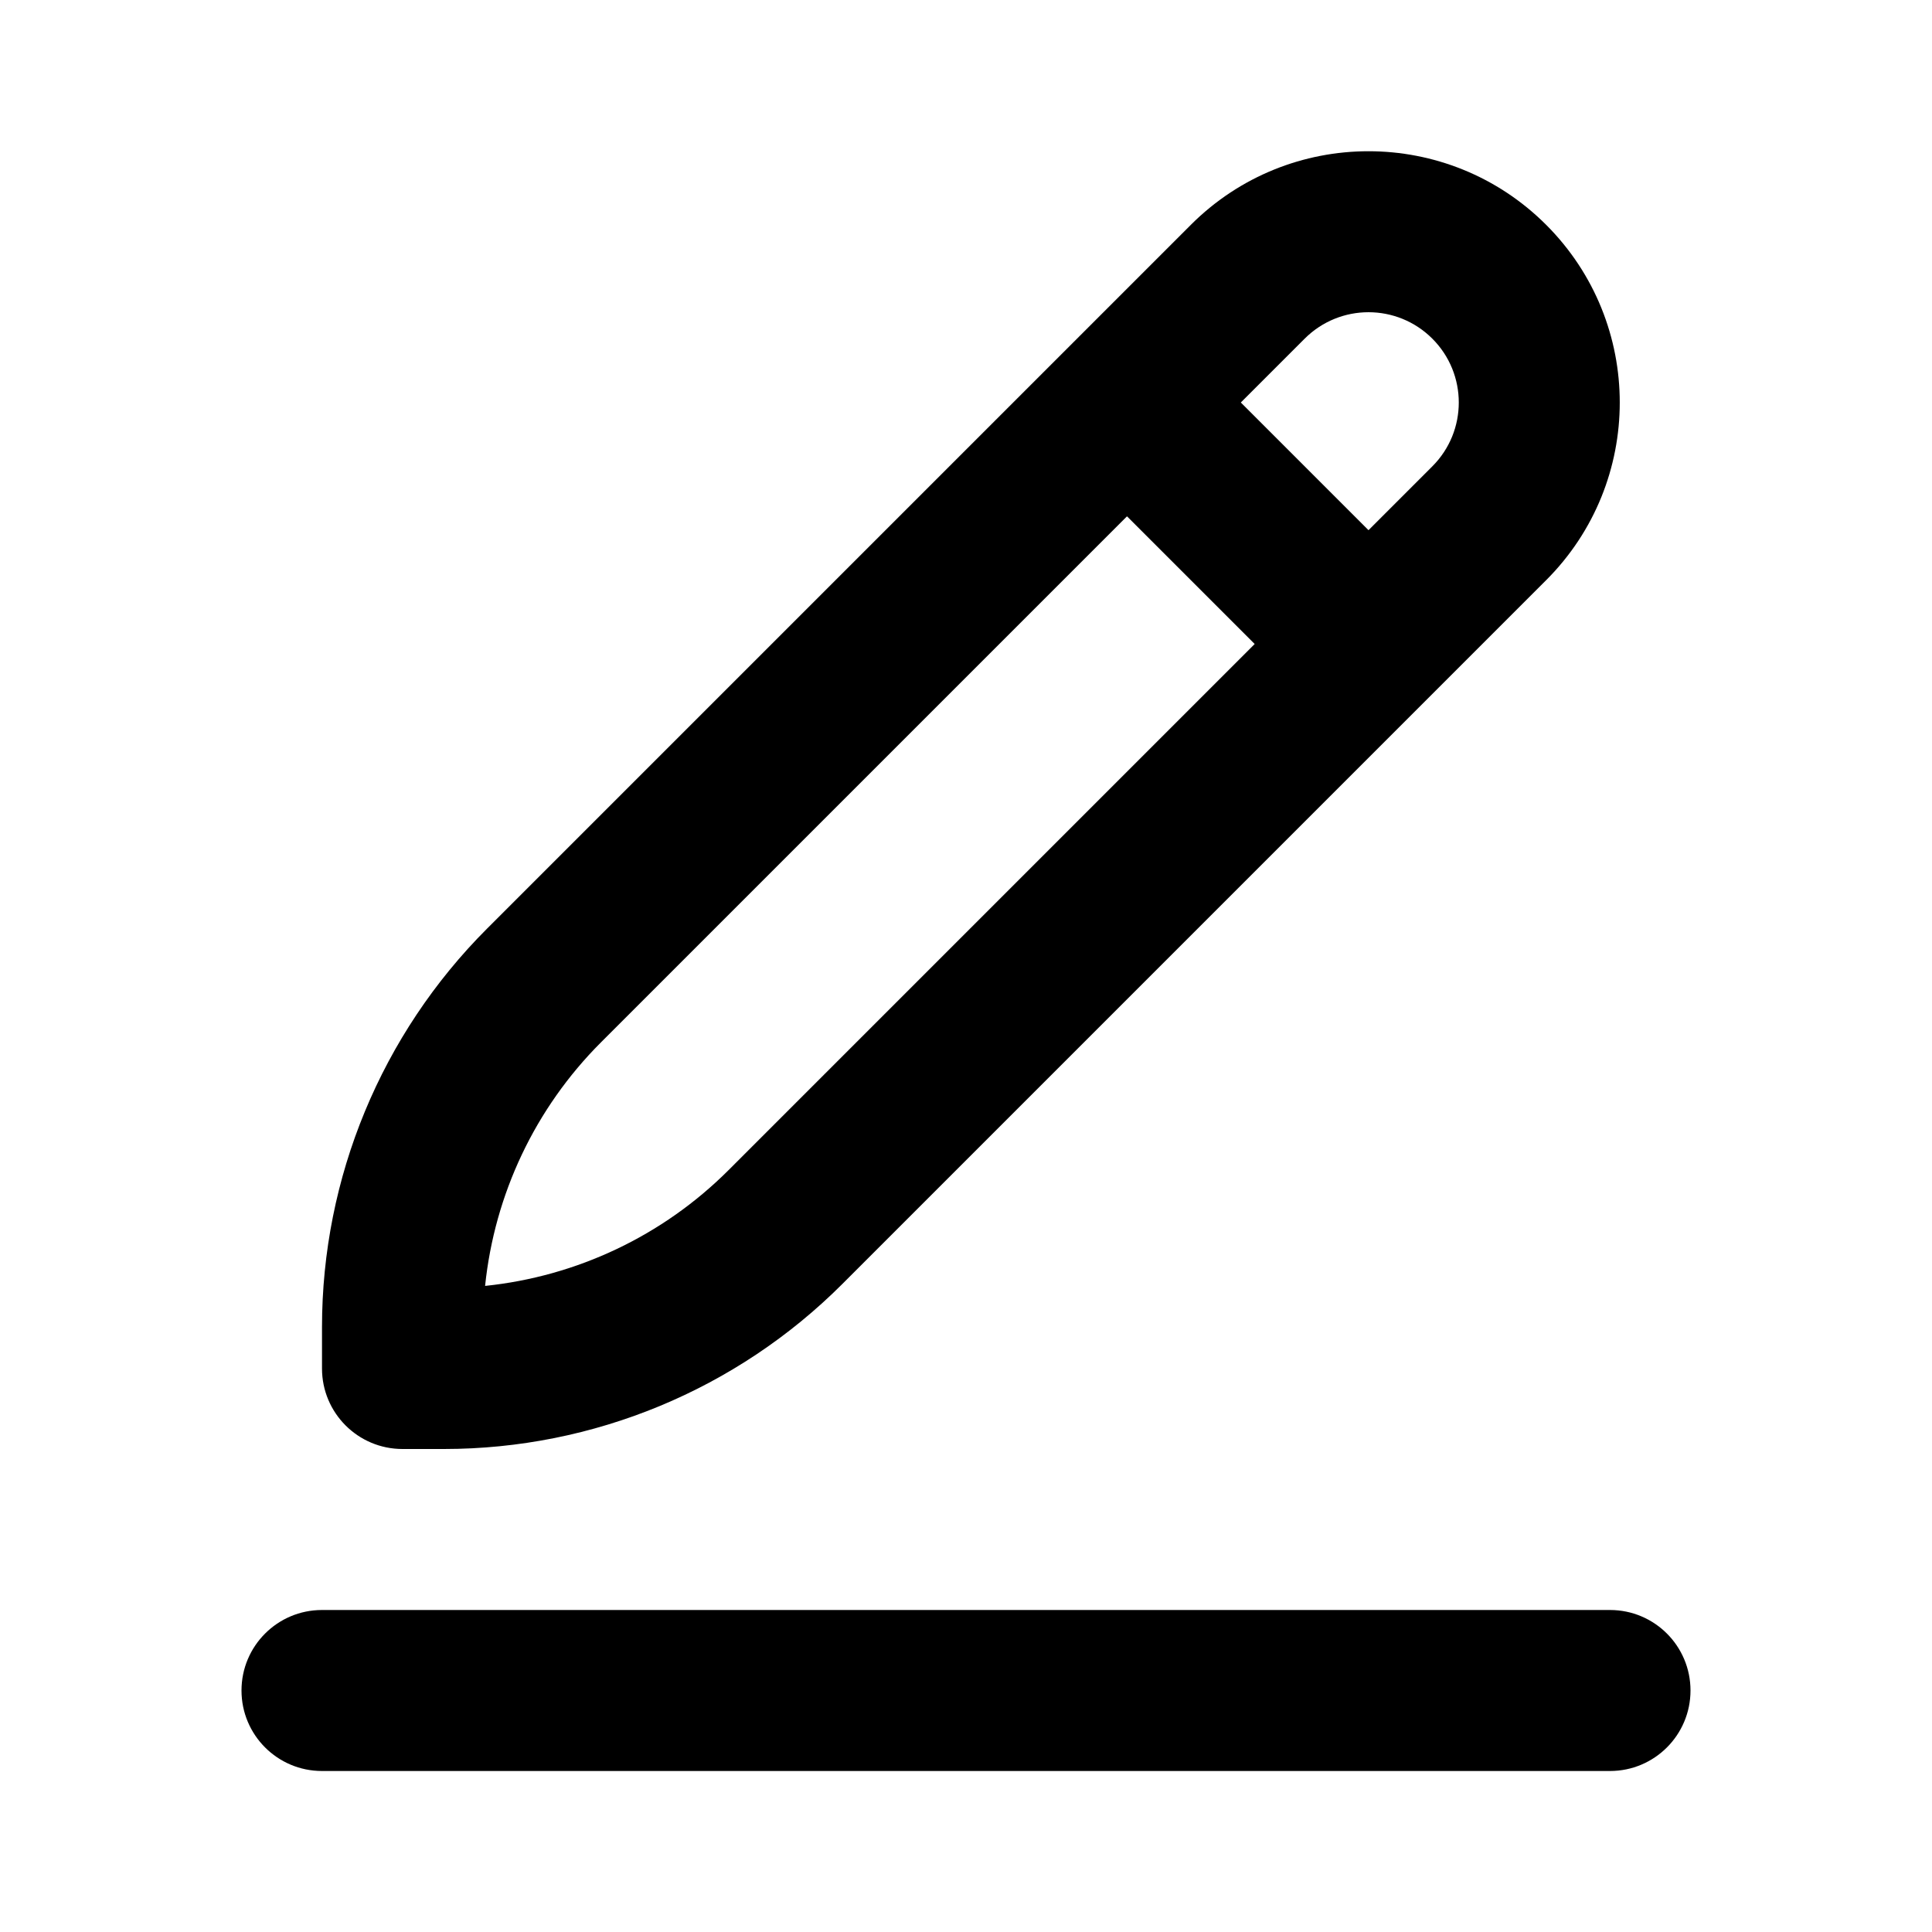 <svg width="1em" height="1em" viewBox="0 0 48 48" fill="none" xmlns="http://www.w3.org/2000/svg">
<path fill-rule="evenodd" clip-rule="evenodd" d="M29.586 5.586C32.024 3.148 35.976 3.148 38.414 5.586C40.852 8.024 40.852 11.976 38.414 14.414L20.929 31.899C18.303 34.525 14.742 36 11.029 36H10C8.895 36 8 35.105 8 34V32.971C8 29.258 9.475 25.697 12.101 23.071L29.586 5.586ZM35.586 8.414C34.71 7.538 33.29 7.538 32.414 8.414L30.828 10L34 13.172L35.586 11.586C36.462 10.71 36.462 9.29 35.586 8.414ZM31.172 16L28 12.828L14.929 25.899C13.296 27.532 12.287 29.671 12.052 31.948C14.329 31.713 16.468 30.704 18.101 29.071L31.172 16Z" fill="currentColor"/>
<path d="M6 42C6 40.895 6.895 40 8 40H40C41.105 40 42 40.895 42 42C42 43.105 41.105 44 40 44H8C6.895 44 6 43.105 6 42Z" fill="currentColor"/>
</svg>

